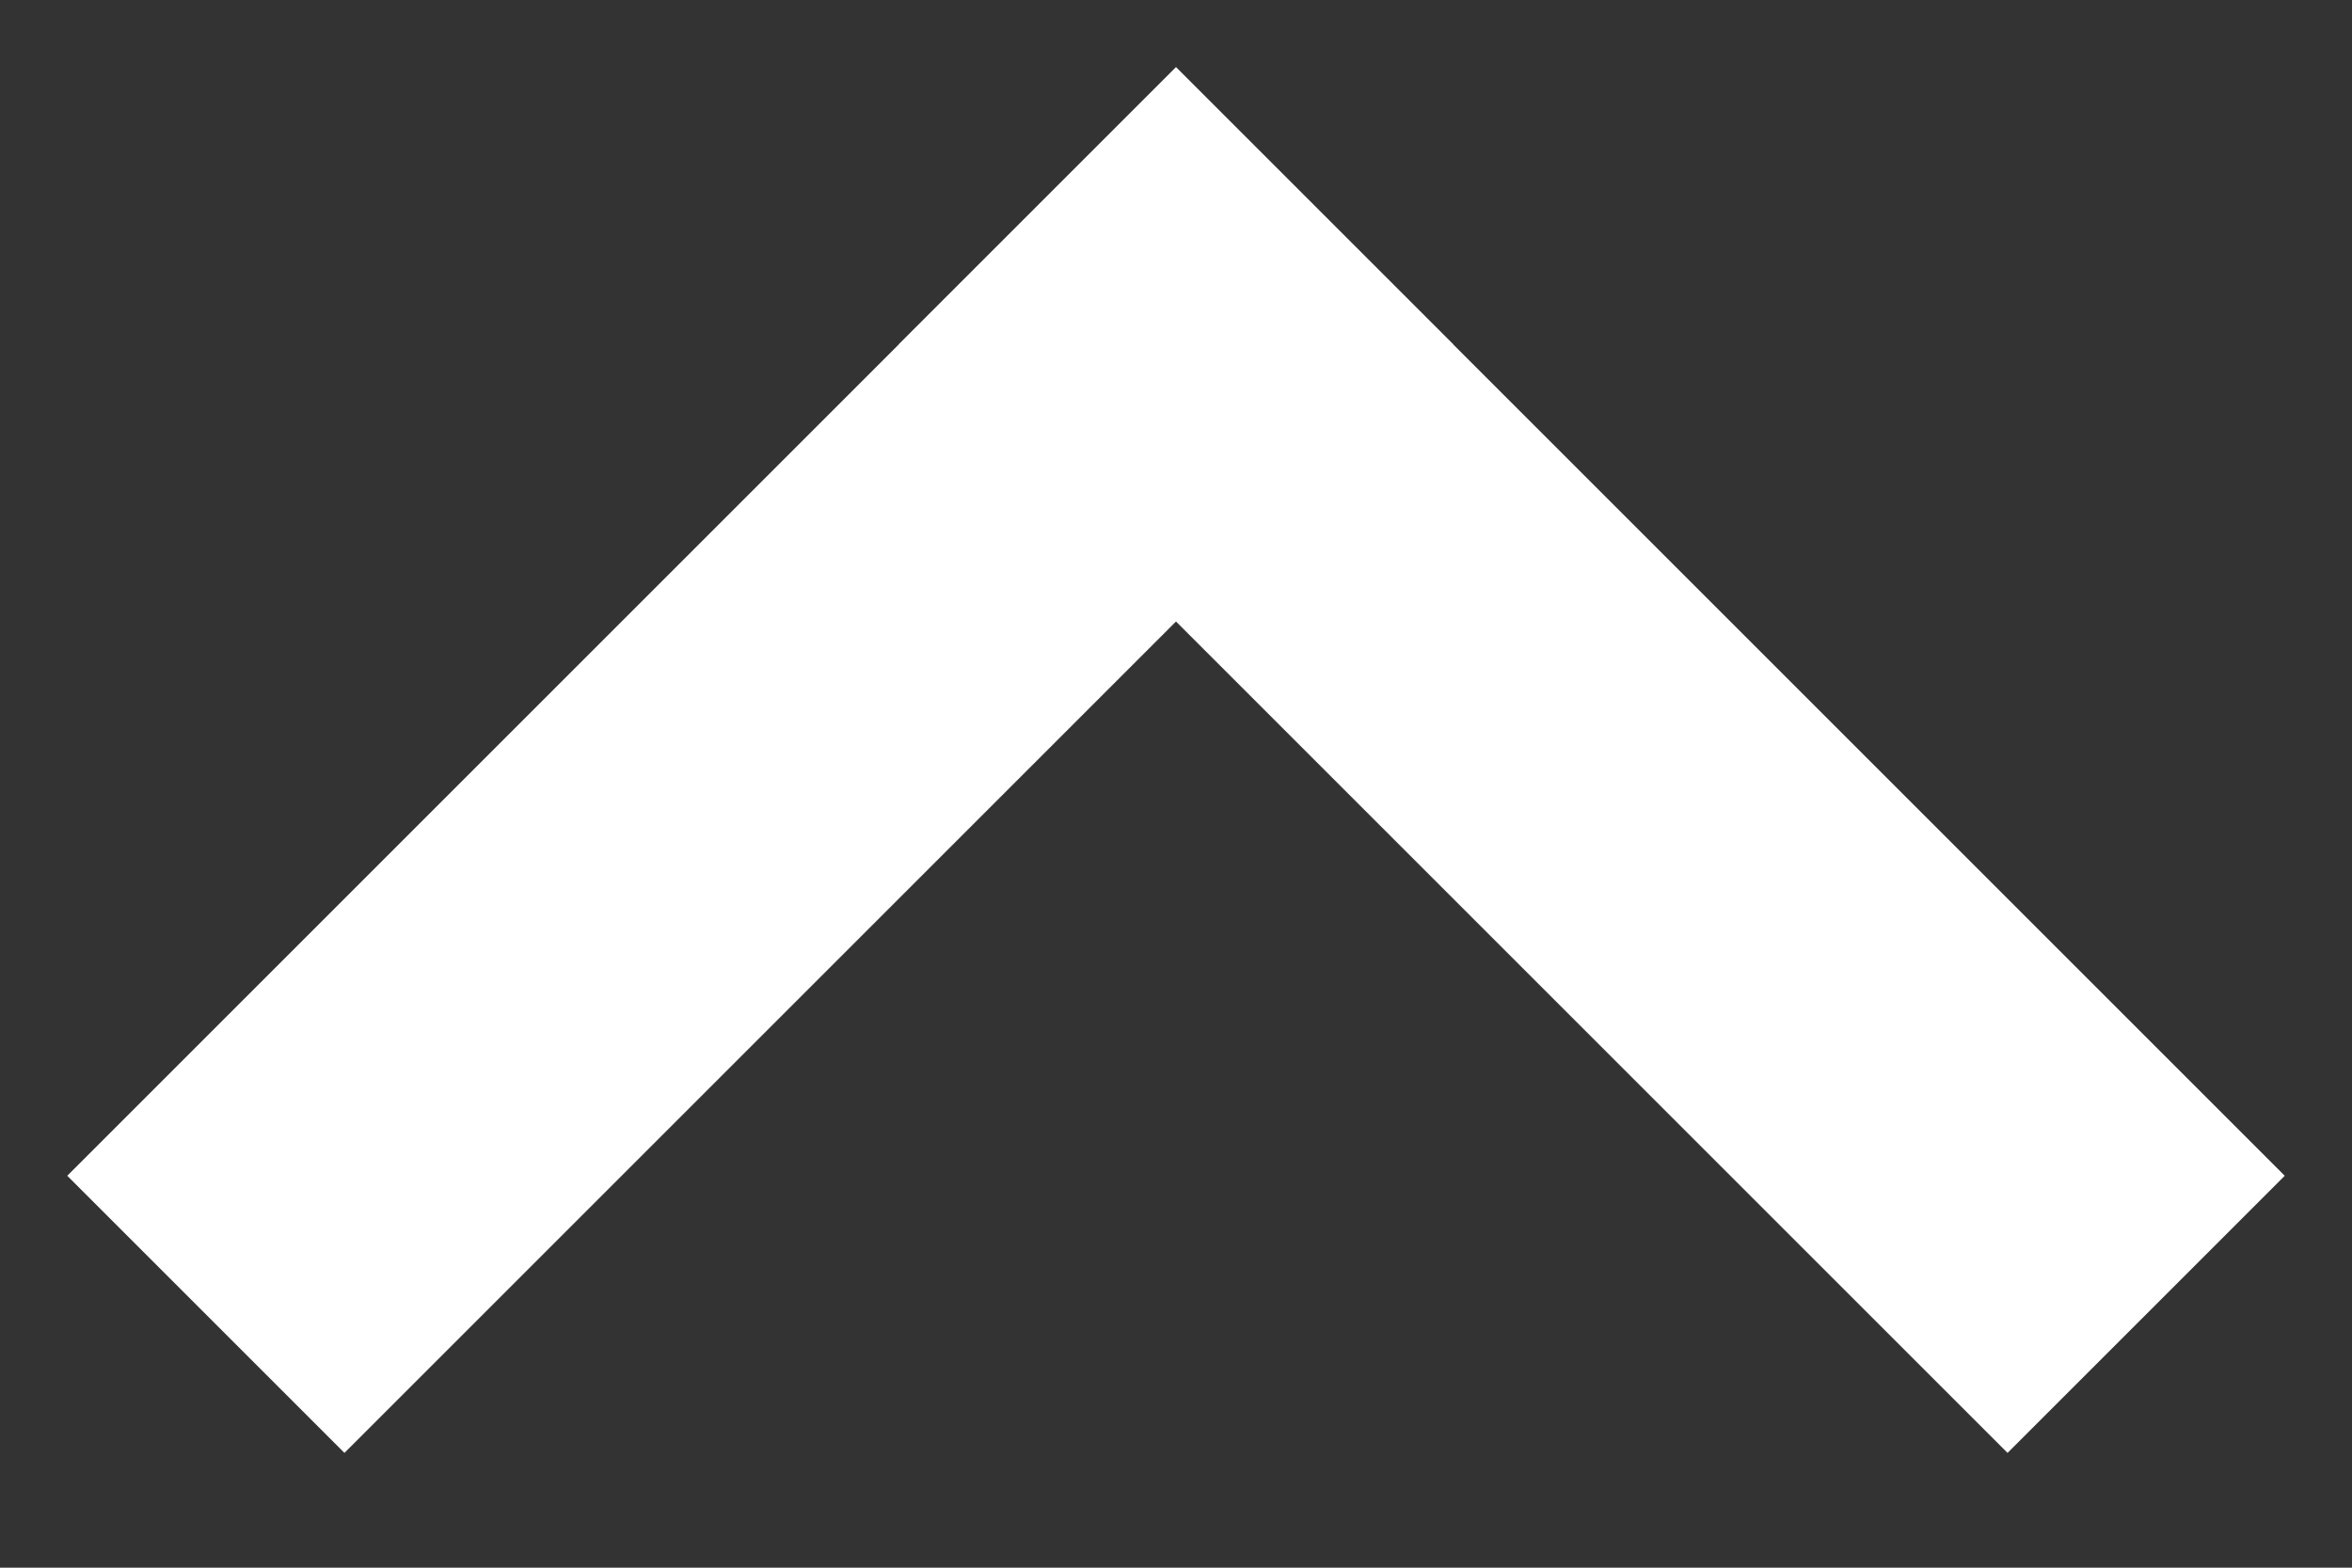 <svg width="12px" height="8px" viewBox="0 0 12 8" version="1.1" xmlns="http://www.w3.org/2000/svg" xmlns:xlink="http://www.w3.org/1999/xlink">
    <rect x="0" y="0" width="12" height="8" fill="#333333" stroke="none"/>
    <!-- Generator: Sketch 45.2 (43514) - http://www.bohemiancoding.com/sketch -->
    <desc>Created with Sketch.</desc>
    <defs></defs>
    <g id="Artboards" stroke="none" stroke-width="1" fill="none" fill-rule="evenodd">
        <g id="Footer" transform="translate(-592, -41)" fill="#FFFFFF">
            <g id="Back-to-Top" transform="translate(39, 35)">
                <g id="Carot" transform="translate(559, 12) rotate(-90) translate(-559, -12) translate(553, 6)">
                    <g transform="translate(6, 6) rotate(-315) translate(-6, -6) translate(2, 2)" id="Rectangle">
                        <rect x="0" y="0" width="8" height="2"></rect>
                        <rect transform="translate(7, 4) rotate(-270) translate(-7, -4) " x="3" y="3" width="8" height="2"></rect>
                    </g>
                </g>
            </g>
        </g>
    </g>
</svg>
